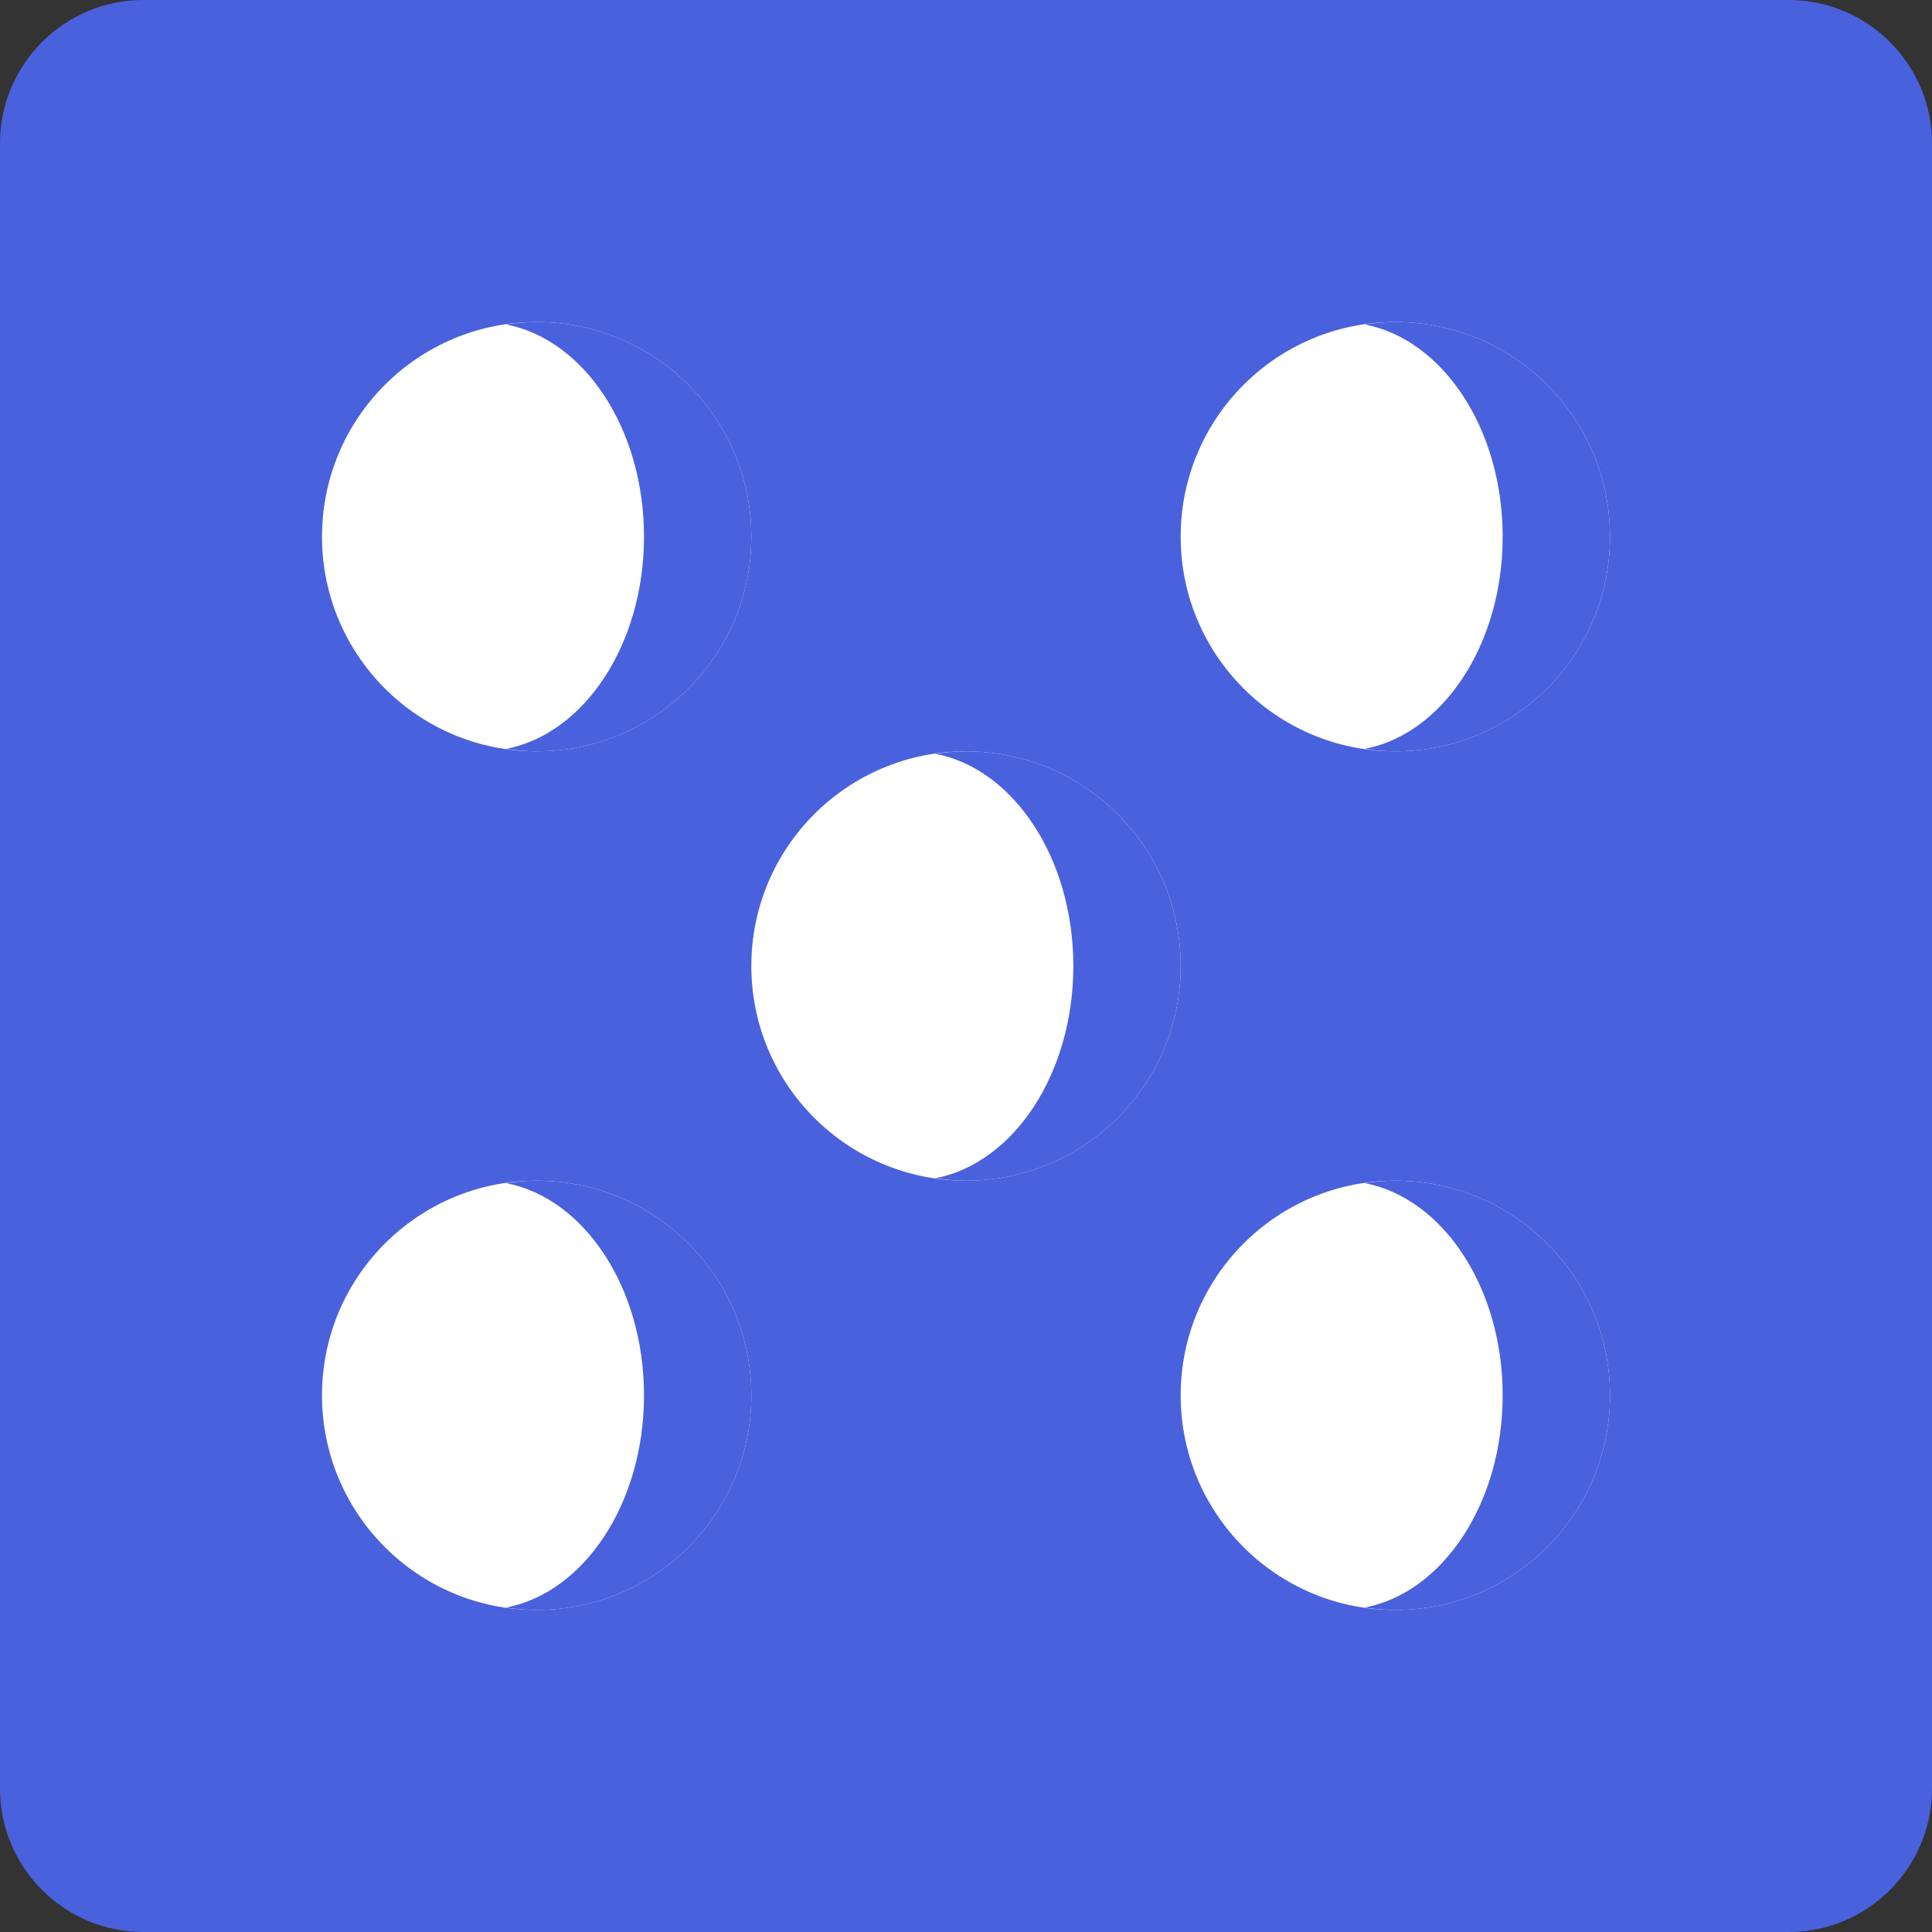 <svg xmlns="http://www.w3.org/2000/svg" xmlns:xlink="http://www.w3.org/1999/xlink" viewBox="0 0 512 512" xmlns:v="https://vecta.io/nano"><rect x="0" y="0" width="512" height="512" fill="#333333" stroke="none"/><g fill="#4a61dd"><path d="M512 474.074C512 494.933 494.933 512 474.074 512H37.926C17.067 512 0 494.933 0 474.074V37.926C0 17.067 17.067 0 37.926 0h436.148C494.933 0 512 17.067 512 37.926v436.148z"/><path d="M493.037 405.246c0 48.286-39.506 87.791-87.791 87.791H106.754c-48.286 0-87.791-39.506-87.791-87.791V106.754c0-48.286 39.506-87.791 87.791-87.791h298.491c48.286 0 87.791 39.506 87.791 87.791v298.492z"/></g><circle cx="256" cy="256" r="56.889" fill="#fff"/><use xlink:href="#B" fill="#4a61dd"/><circle cx="369.778" cy="142.222" r="56.889" fill="#fff"/><use xlink:href="#B" x="113.778" y="-113.778" fill="#4a61dd"/><circle cx="142.222" cy="142.222" r="56.889" fill="#fff"/><use xlink:href="#B" x="-113.778" y="-113.778" fill="#4a61dd"/><circle cx="369.778" cy="369.778" r="56.889" fill="#fff"/><use xlink:href="#B" x="113.778" y="113.778" fill="#4a61dd"/><circle cx="142.222" cy="369.778" r="56.889" fill="#fff"/><use xlink:href="#B" x="-113.778" y="113.778" fill="#4a61dd"/><defs ><path id="B" d="M256 199.111c-2.766 0-5.466.264-8.127.646 20.668 3.954 36.571 27.591 36.571 56.243s-15.903 52.289-36.571 56.243c2.662.382 5.361.646 8.127.646 31.419 0 56.889-25.47 56.889-56.889s-25.47-56.889-56.889-56.889z"/></defs></svg>